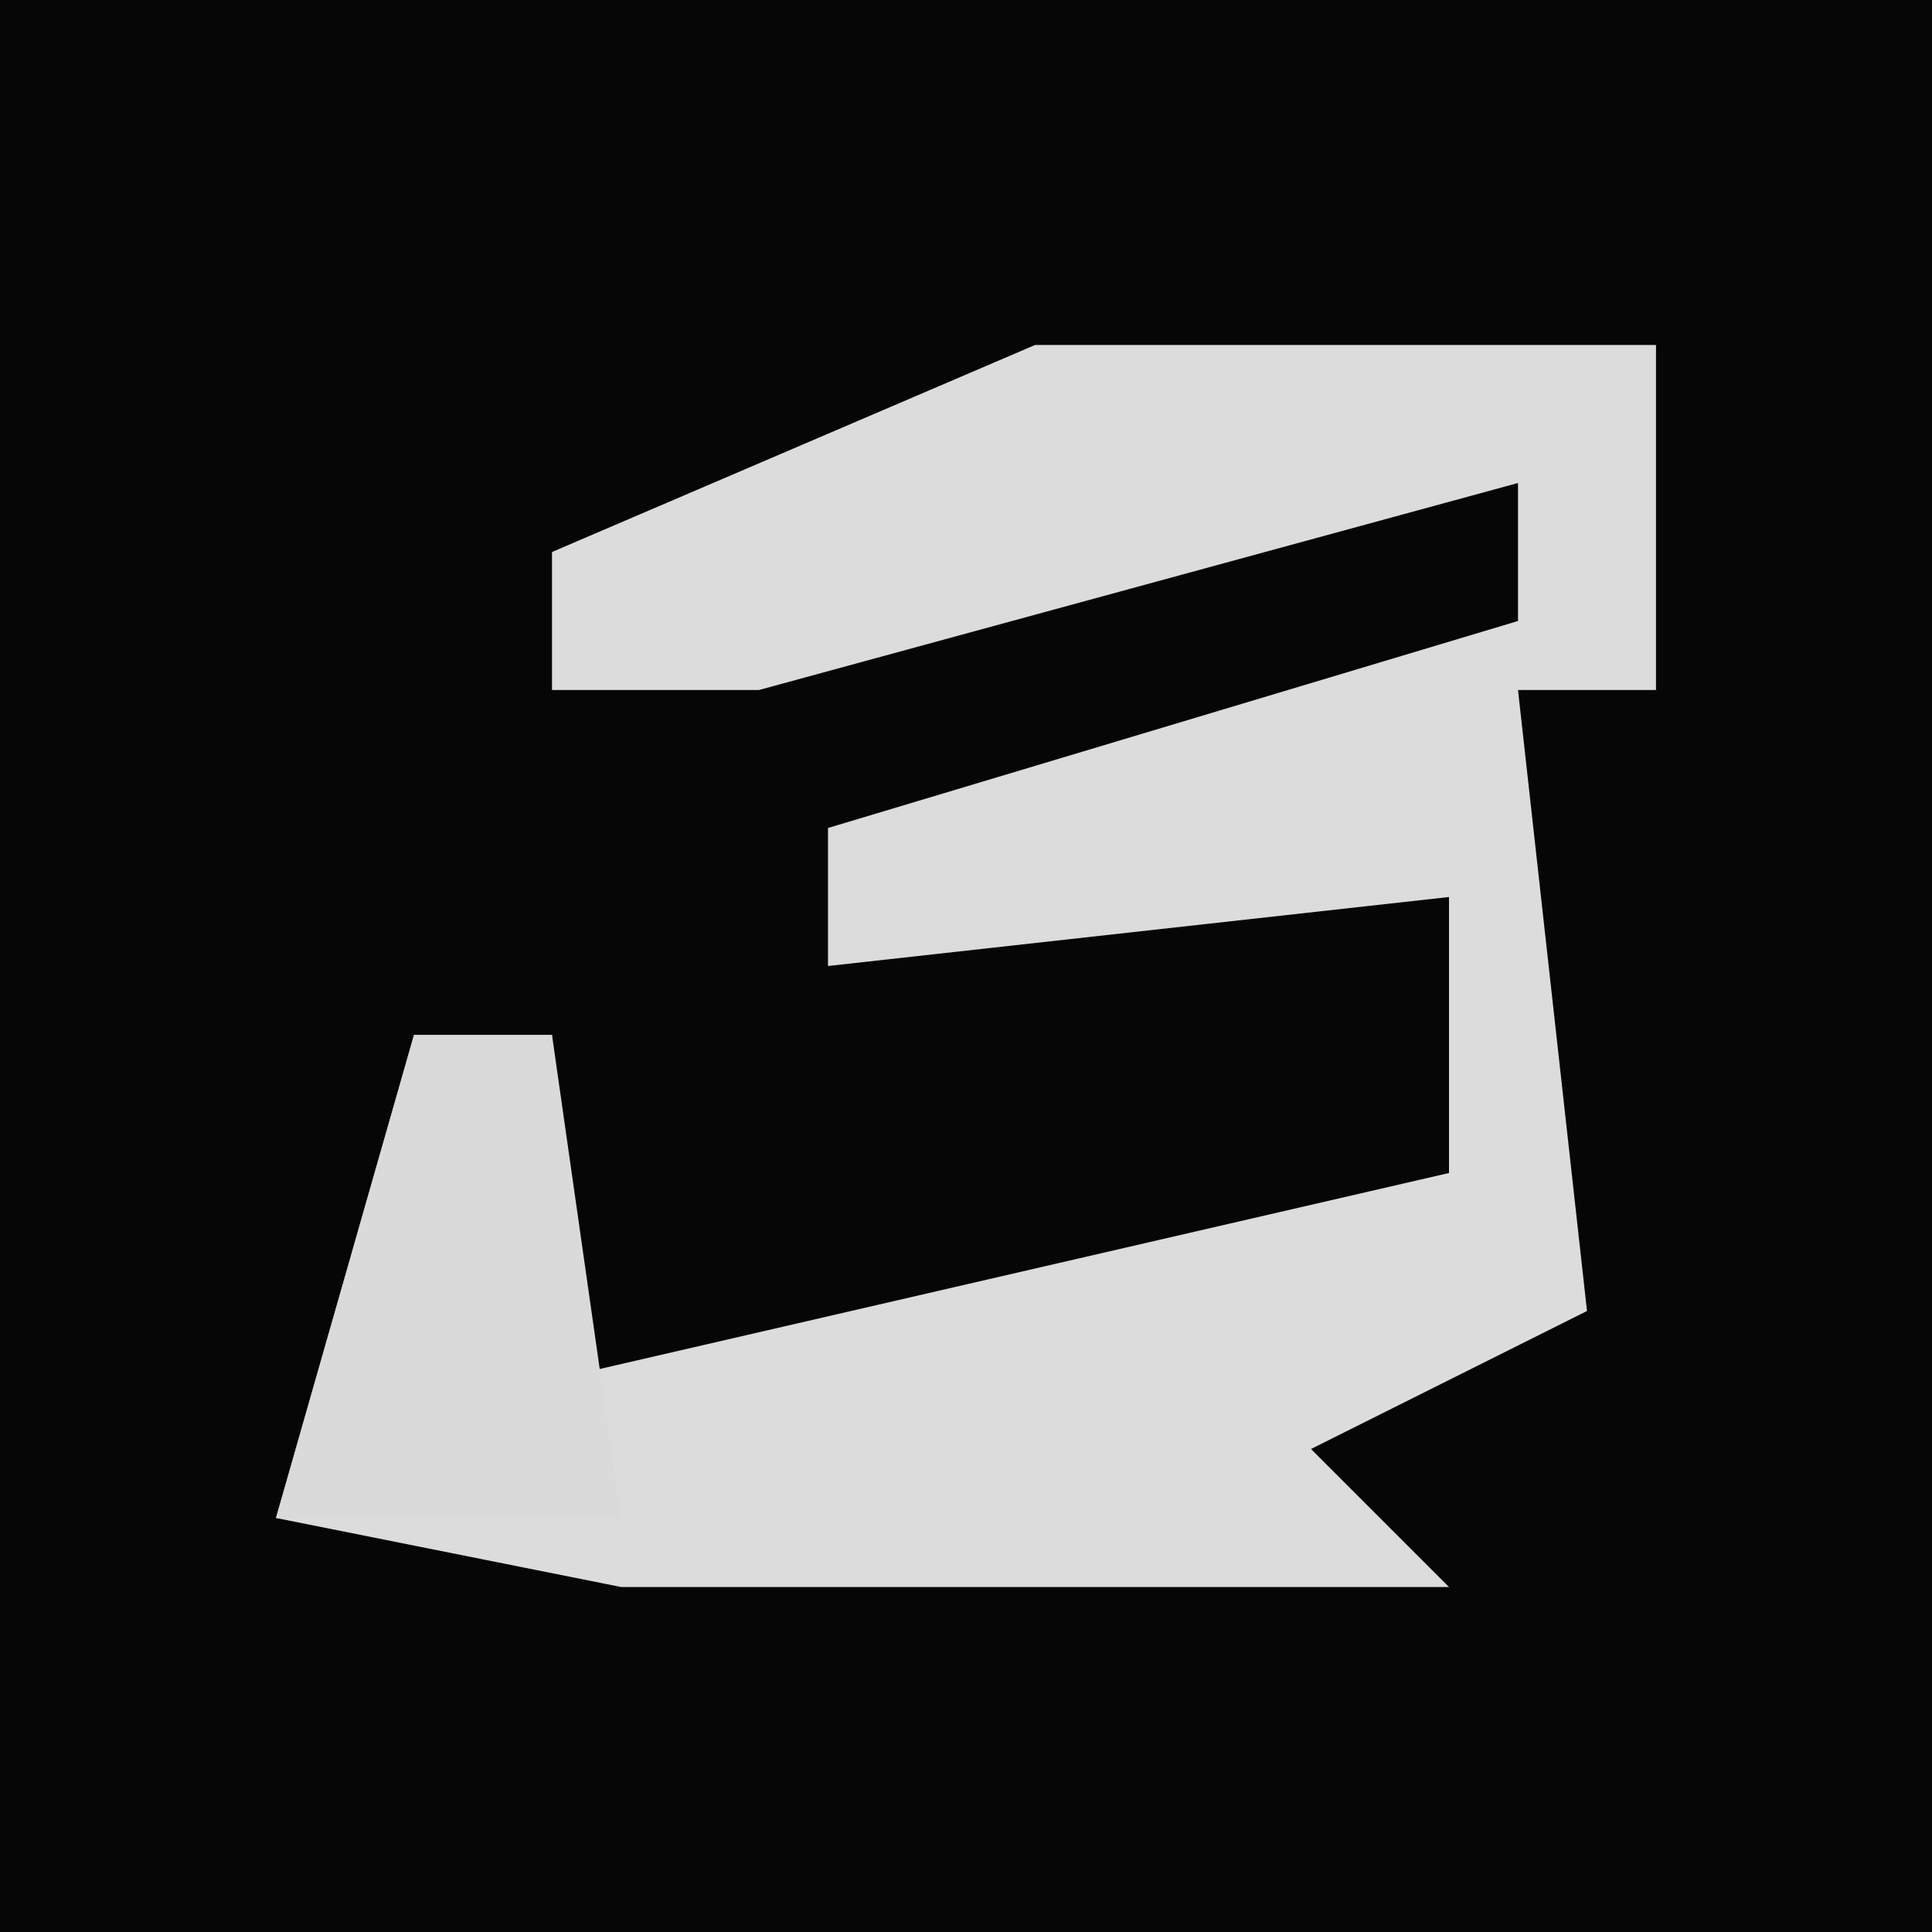 <?xml version="1.0" encoding="UTF-8"?>
<svg version="1.1" xmlns="http://www.w3.org/2000/svg" width="28" height="28">
<path d="M0,0 L28,0 L28,28 L0,28 Z " fill="#060606" transform="translate(0,0)"/>
<path d="M0,0 L9,0 L9,5 L7,5 L8,14 L4,16 L6,18 L-6,18 L-11,17 L-9,10 L-7,10 L-7,15 L6,12 L6,8 L-3,9 L-3,7 L7,4 L7,2 L-4,5 L-7,5 L-7,3 Z " fill="#DCDCDC" transform="translate(15,5)"/>
<path d="M0,0 L2,0 L3,7 L-2,7 Z " fill="#DADADA" transform="translate(6,15)"/>
</svg>
